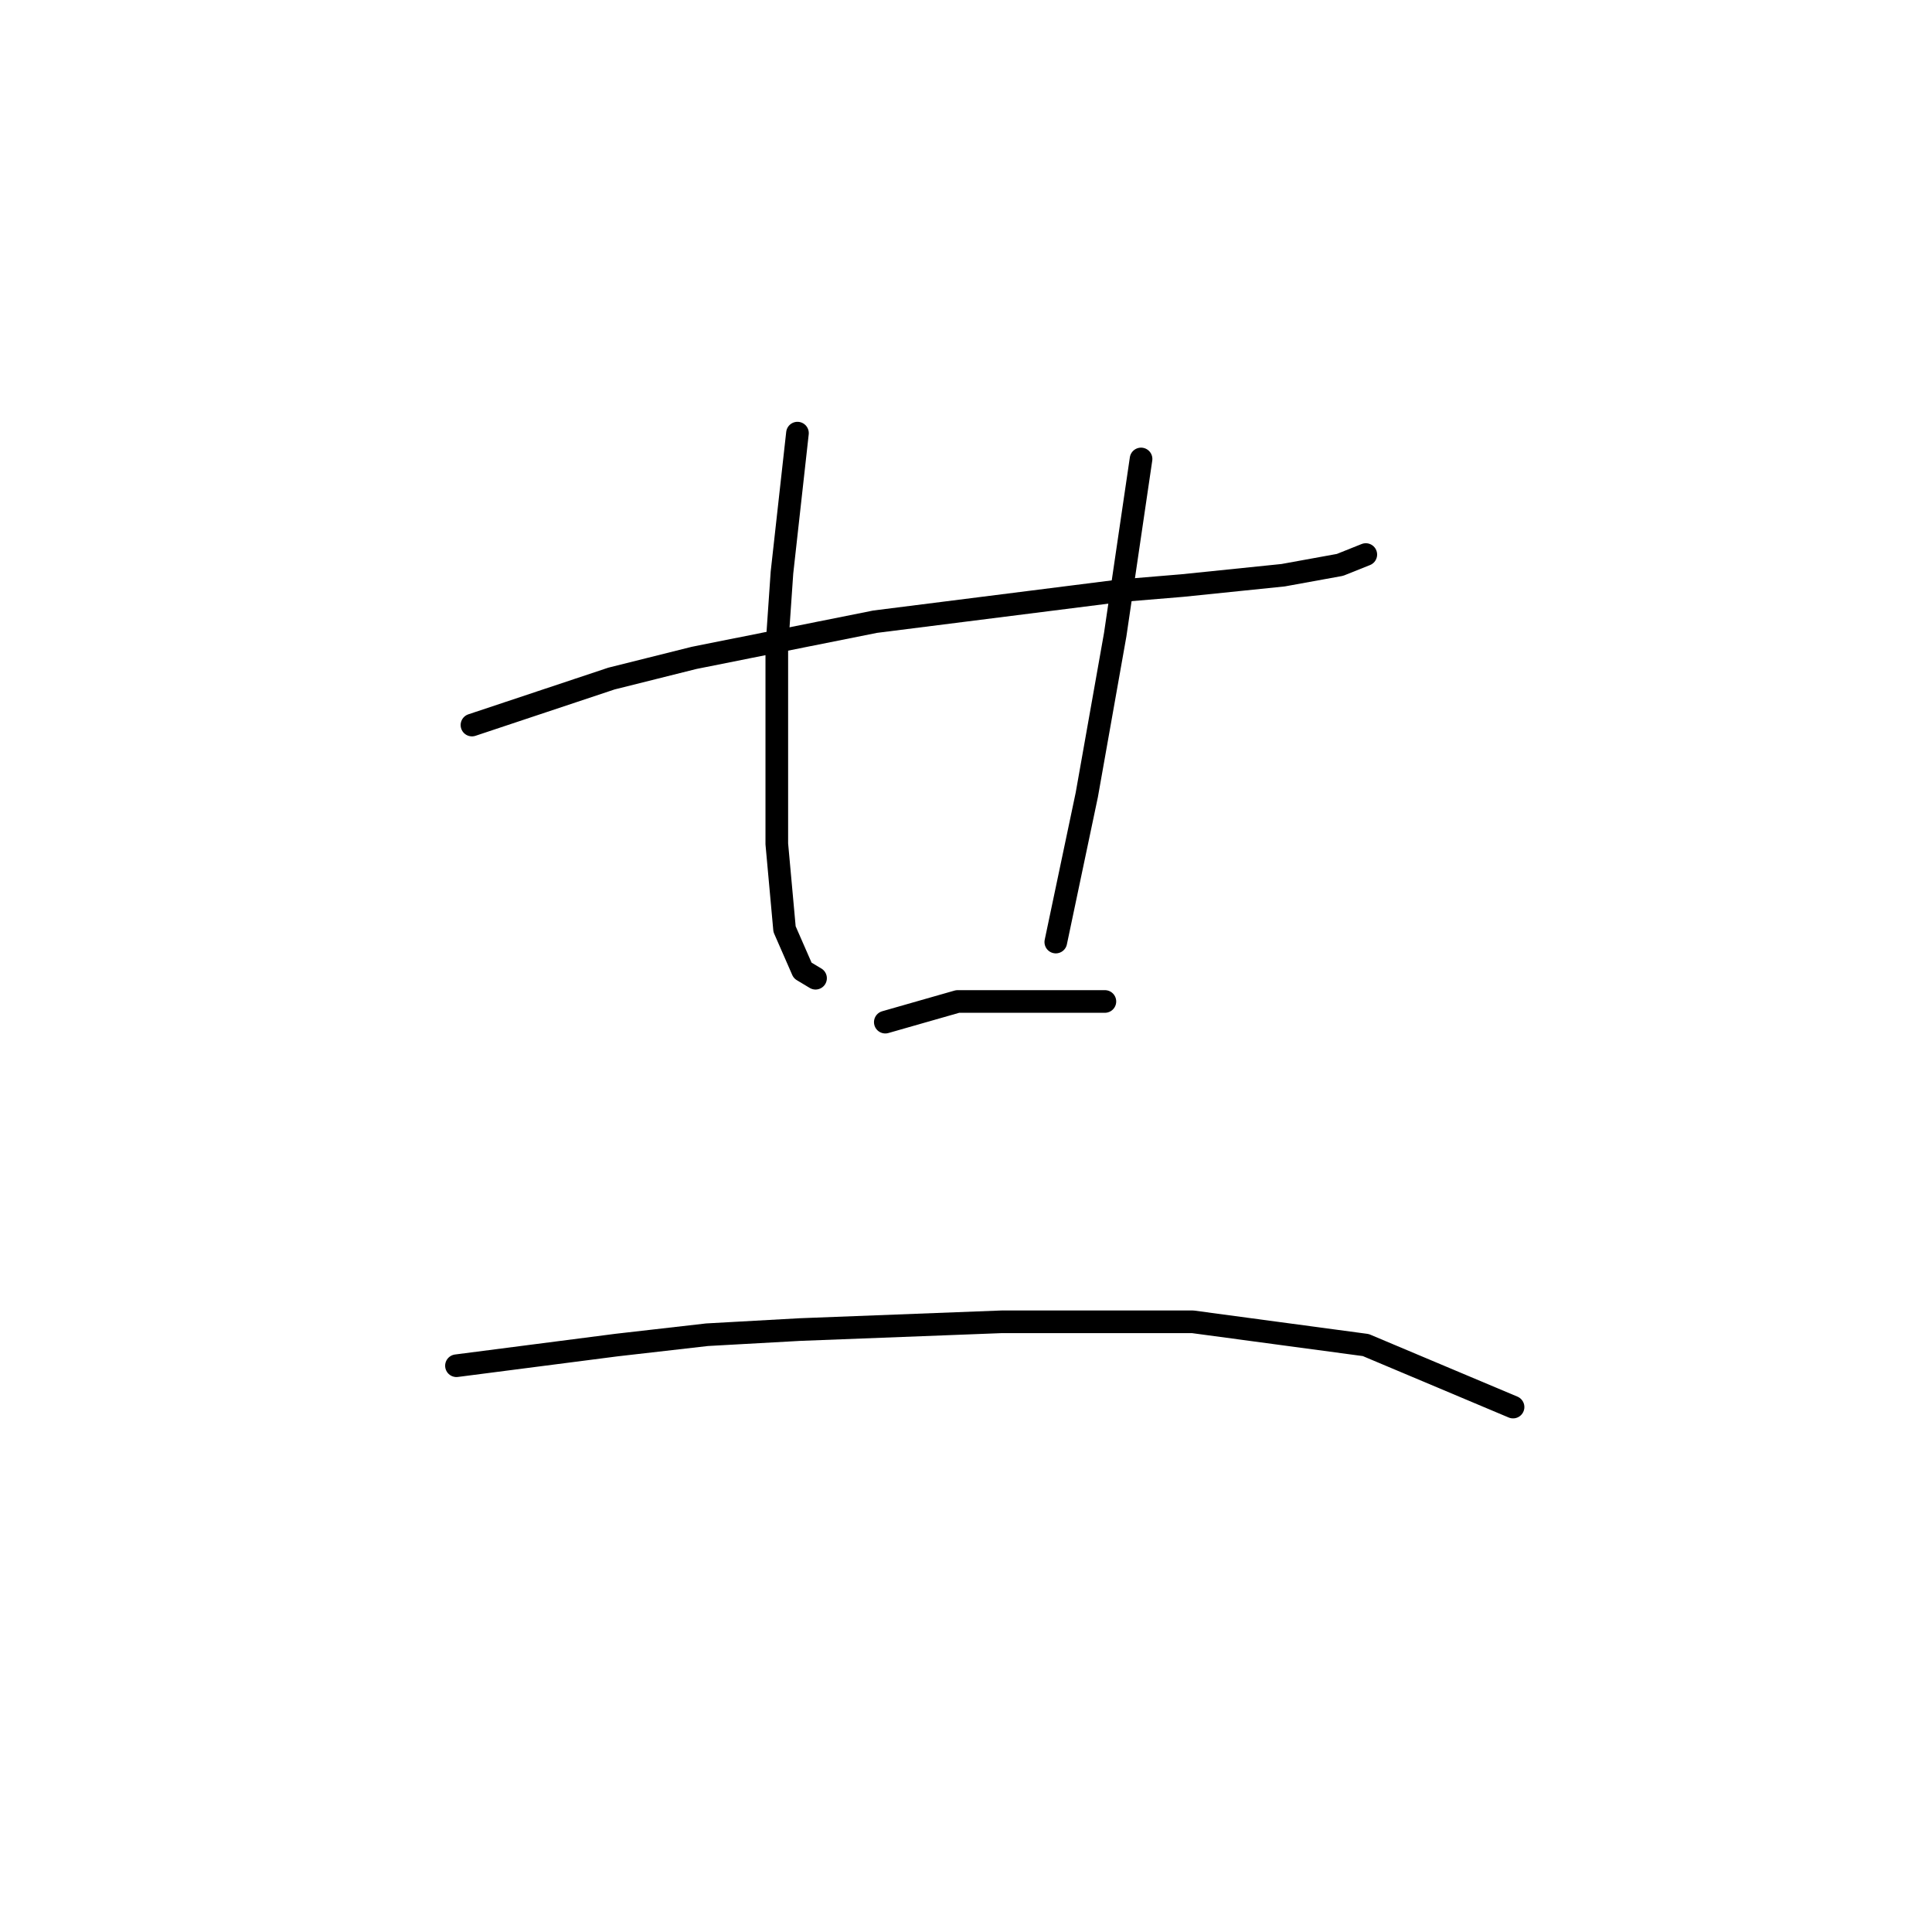 <?xml version="1.0" standalone="no"?>
    <svg width="256" height="256" xmlns="http://www.w3.org/2000/svg" version="1.1">
    <polyline stroke="black" stroke-width="3" stroke-linecap="round" fill="transparent" stroke-linejoin="round" points="62.537 96.073 71.78 92.992 81.022 89.912 91.976 87.173 115.937 82.381 148.457 78.273 156.672 77.589 170.022 76.219 177.553 74.85 180.976 73.481 180.976 73.481 " />
        <polyline stroke="black" stroke-width="3" stroke-linecap="round" fill="transparent" stroke-linejoin="round" points="105.668 57.392 104.641 66.635 103.614 75.877 102.93 85.804 102.93 111.819 103.957 123.116 106.353 128.592 108.064 129.619 108.064 129.619 " />
        <polyline stroke="black" stroke-width="3" stroke-linecap="round" fill="transparent" stroke-linejoin="round" points="151.195 60.815 149.483 72.454 147.772 84.092 144.007 105.316 139.899 124.827 139.899 124.827 " />
        <polyline stroke="black" stroke-width="3" stroke-linecap="round" fill="transparent" stroke-linejoin="round" points="117.307 135.439 122.099 134.069 126.891 132.7 146.403 132.7 146.403 132.7 " />
        <polyline stroke="black" stroke-width="3" stroke-linecap="round" fill="transparent" stroke-linejoin="round" points="60.483 180.966 71.095 179.596 81.707 178.227 93.687 176.858 106.01 176.173 132.71 175.146 158.041 175.146 180.976 178.227 200.487 186.443 200.487 186.443 " />
        </svg>